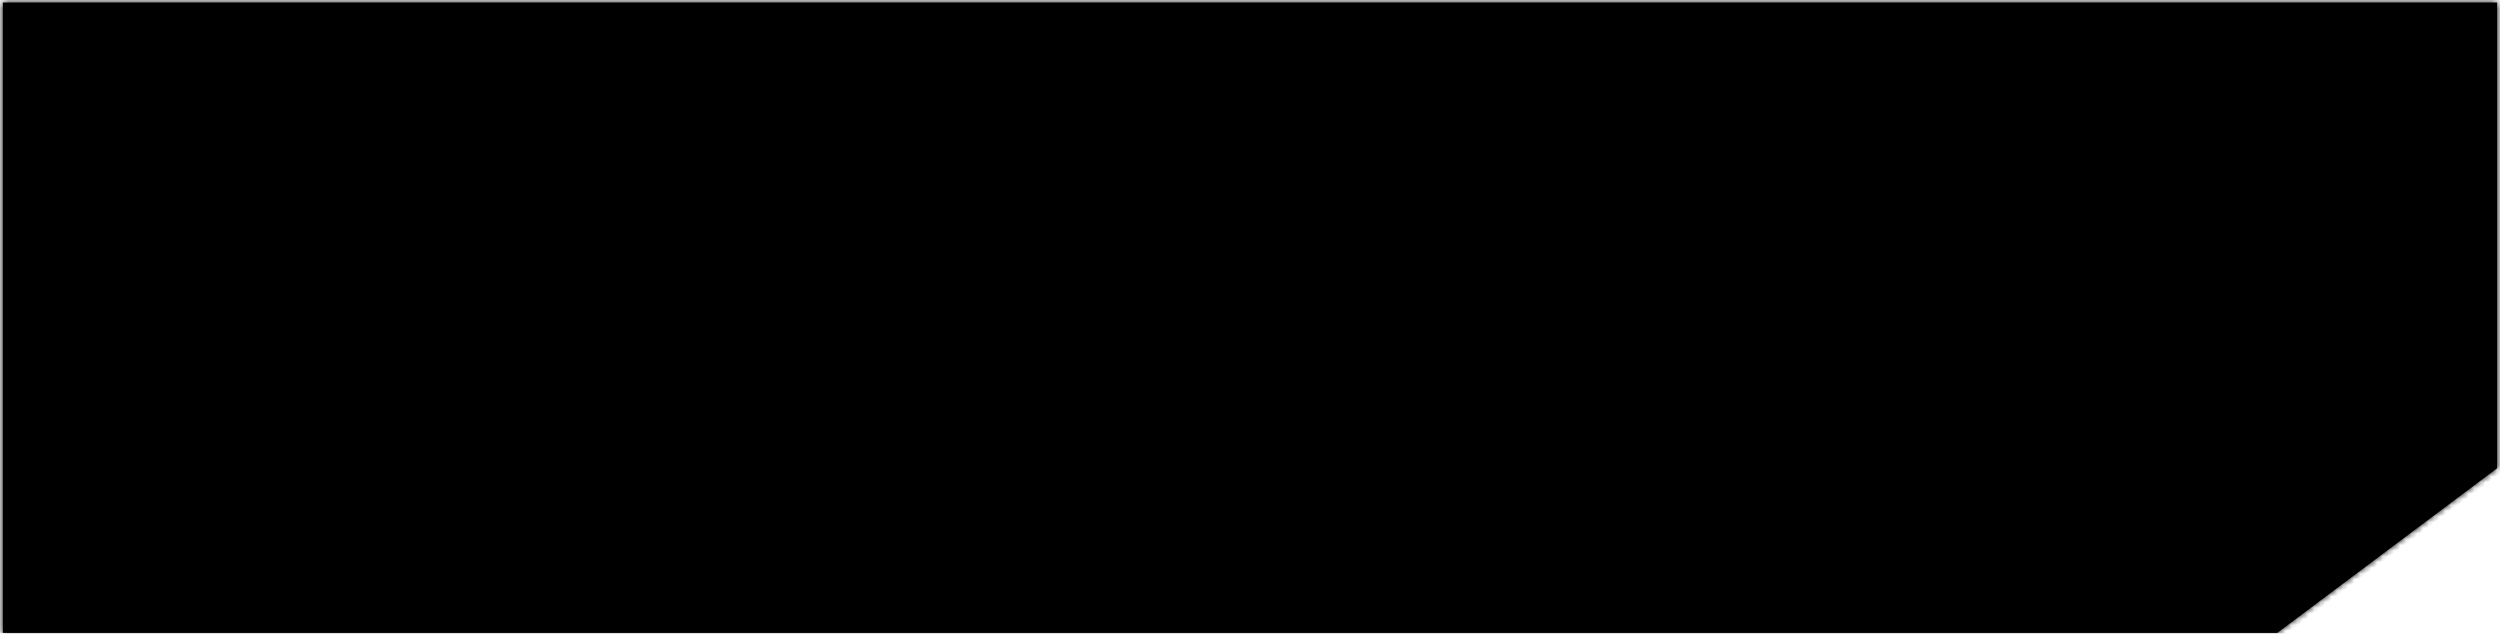 <svg width="438" height="111" viewBox="0 0 438 111" fill="none" xmlns="http://www.w3.org/2000/svg">
<mask id="path-1-inside-1_429_536" fill="white">
<path fill-rule="evenodd" clip-rule="evenodd" d="M437.5 0.443H0.5V110.883H398.983L437.5 82.034V0.443Z"/>
</mask>
<path fill-rule="evenodd" clip-rule="evenodd" d="M437.5 0.443H0.5V110.883H398.983L437.5 82.034V0.443Z" fill="black"/>
<path d="M0.5 0.443V-0.557H-0.5V0.443H0.5ZM437.5 0.443H438.5V-0.557H437.5V0.443ZM0.5 110.883H-0.5V111.883H0.5V110.883ZM398.983 110.883V111.883H399.316L399.583 111.684L398.983 110.883ZM437.5 82.034L438.099 82.835L438.5 82.535V82.034H437.5ZM0.5 1.443H437.5V-0.557H0.5V1.443ZM1.5 110.883V0.443H-0.5V110.883H1.5ZM398.983 109.883H0.5V111.883H398.983V109.883ZM399.583 111.684L438.099 82.835L436.901 81.234L398.384 110.083L399.583 111.684ZM436.5 0.443V82.034H438.5V0.443H436.5Z" fill="black" mask="url(#path-1-inside-1_429_536)"/>
</svg>
